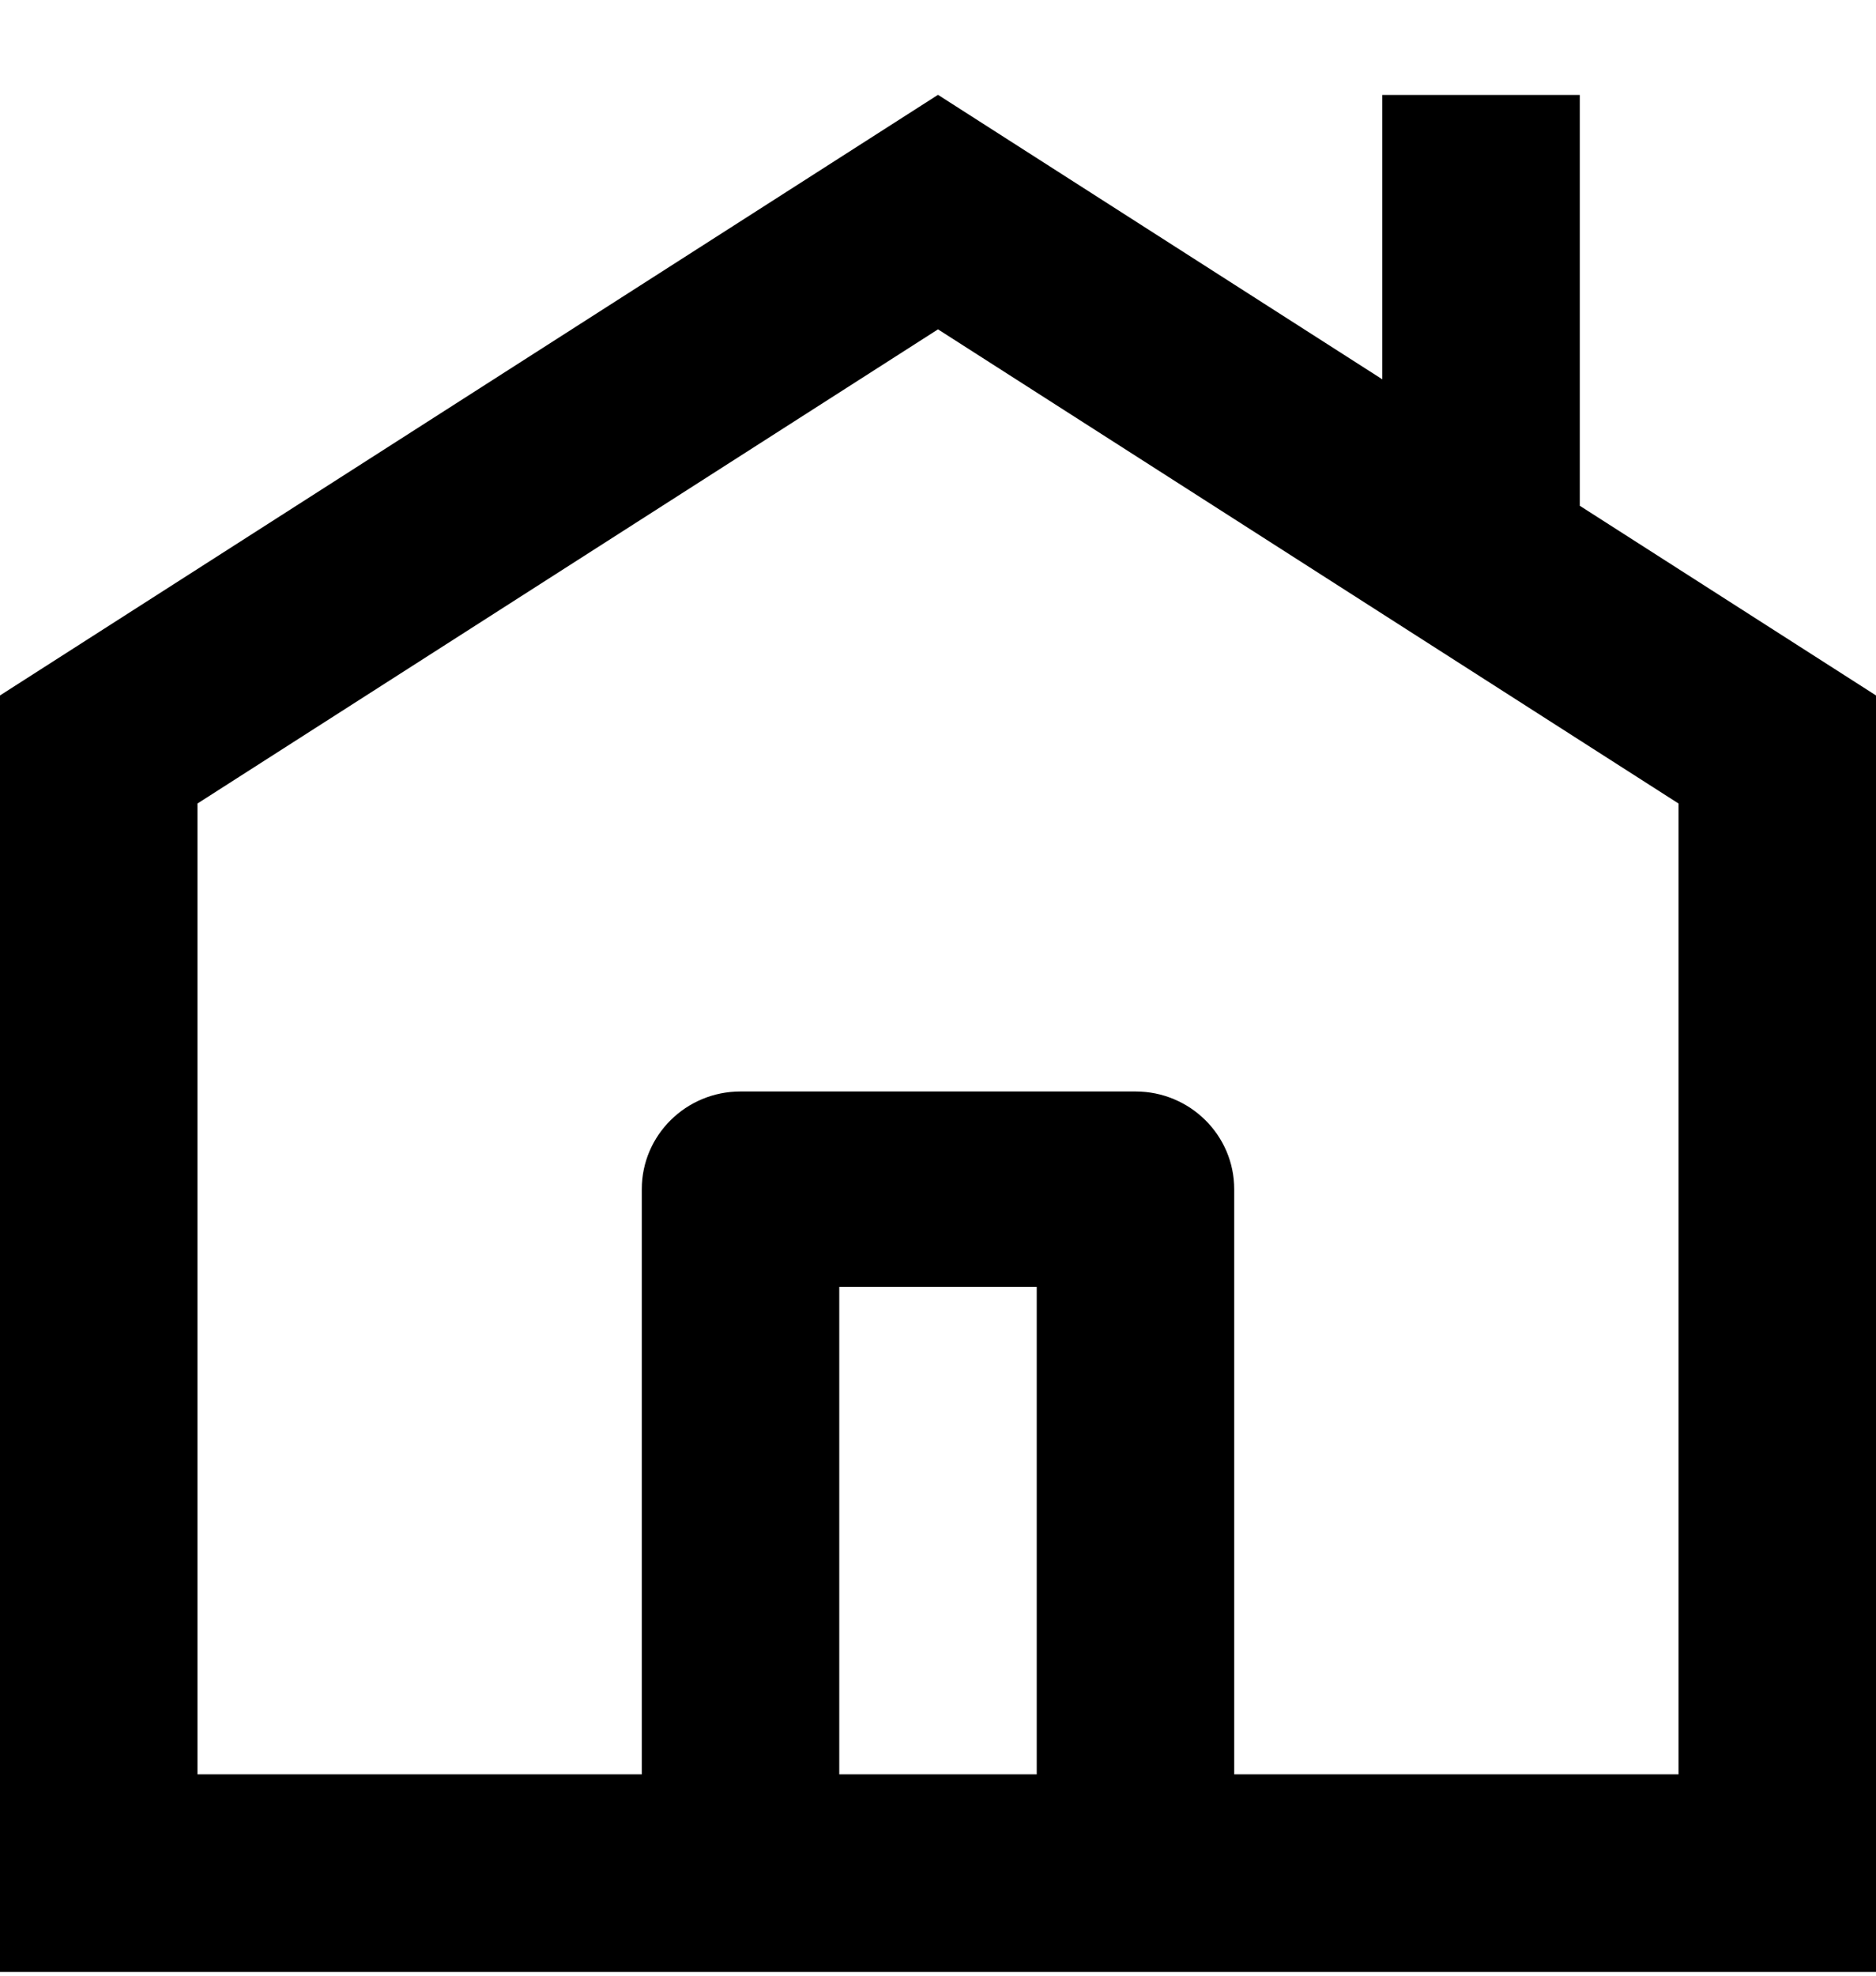 <svg viewBox="0 0 19 20" xmlns="http://www.w3.org/2000/svg"><path d="M0 7.04L9.5 0.96L14 3.84V0.961H16V5.12L19 7.04V19.962H0V7.04ZM2 8.134V17.962H6.5V12.038C6.5 11.492 6.948 11.049 7.5 11.049H11.5C12.052 11.049 12.5 11.492 12.5 12.038V17.962H17V8.134L9.5 3.334L2 8.134ZM8.5 13.027V17.962H10.5V13.027H8.5Z"/></svg>